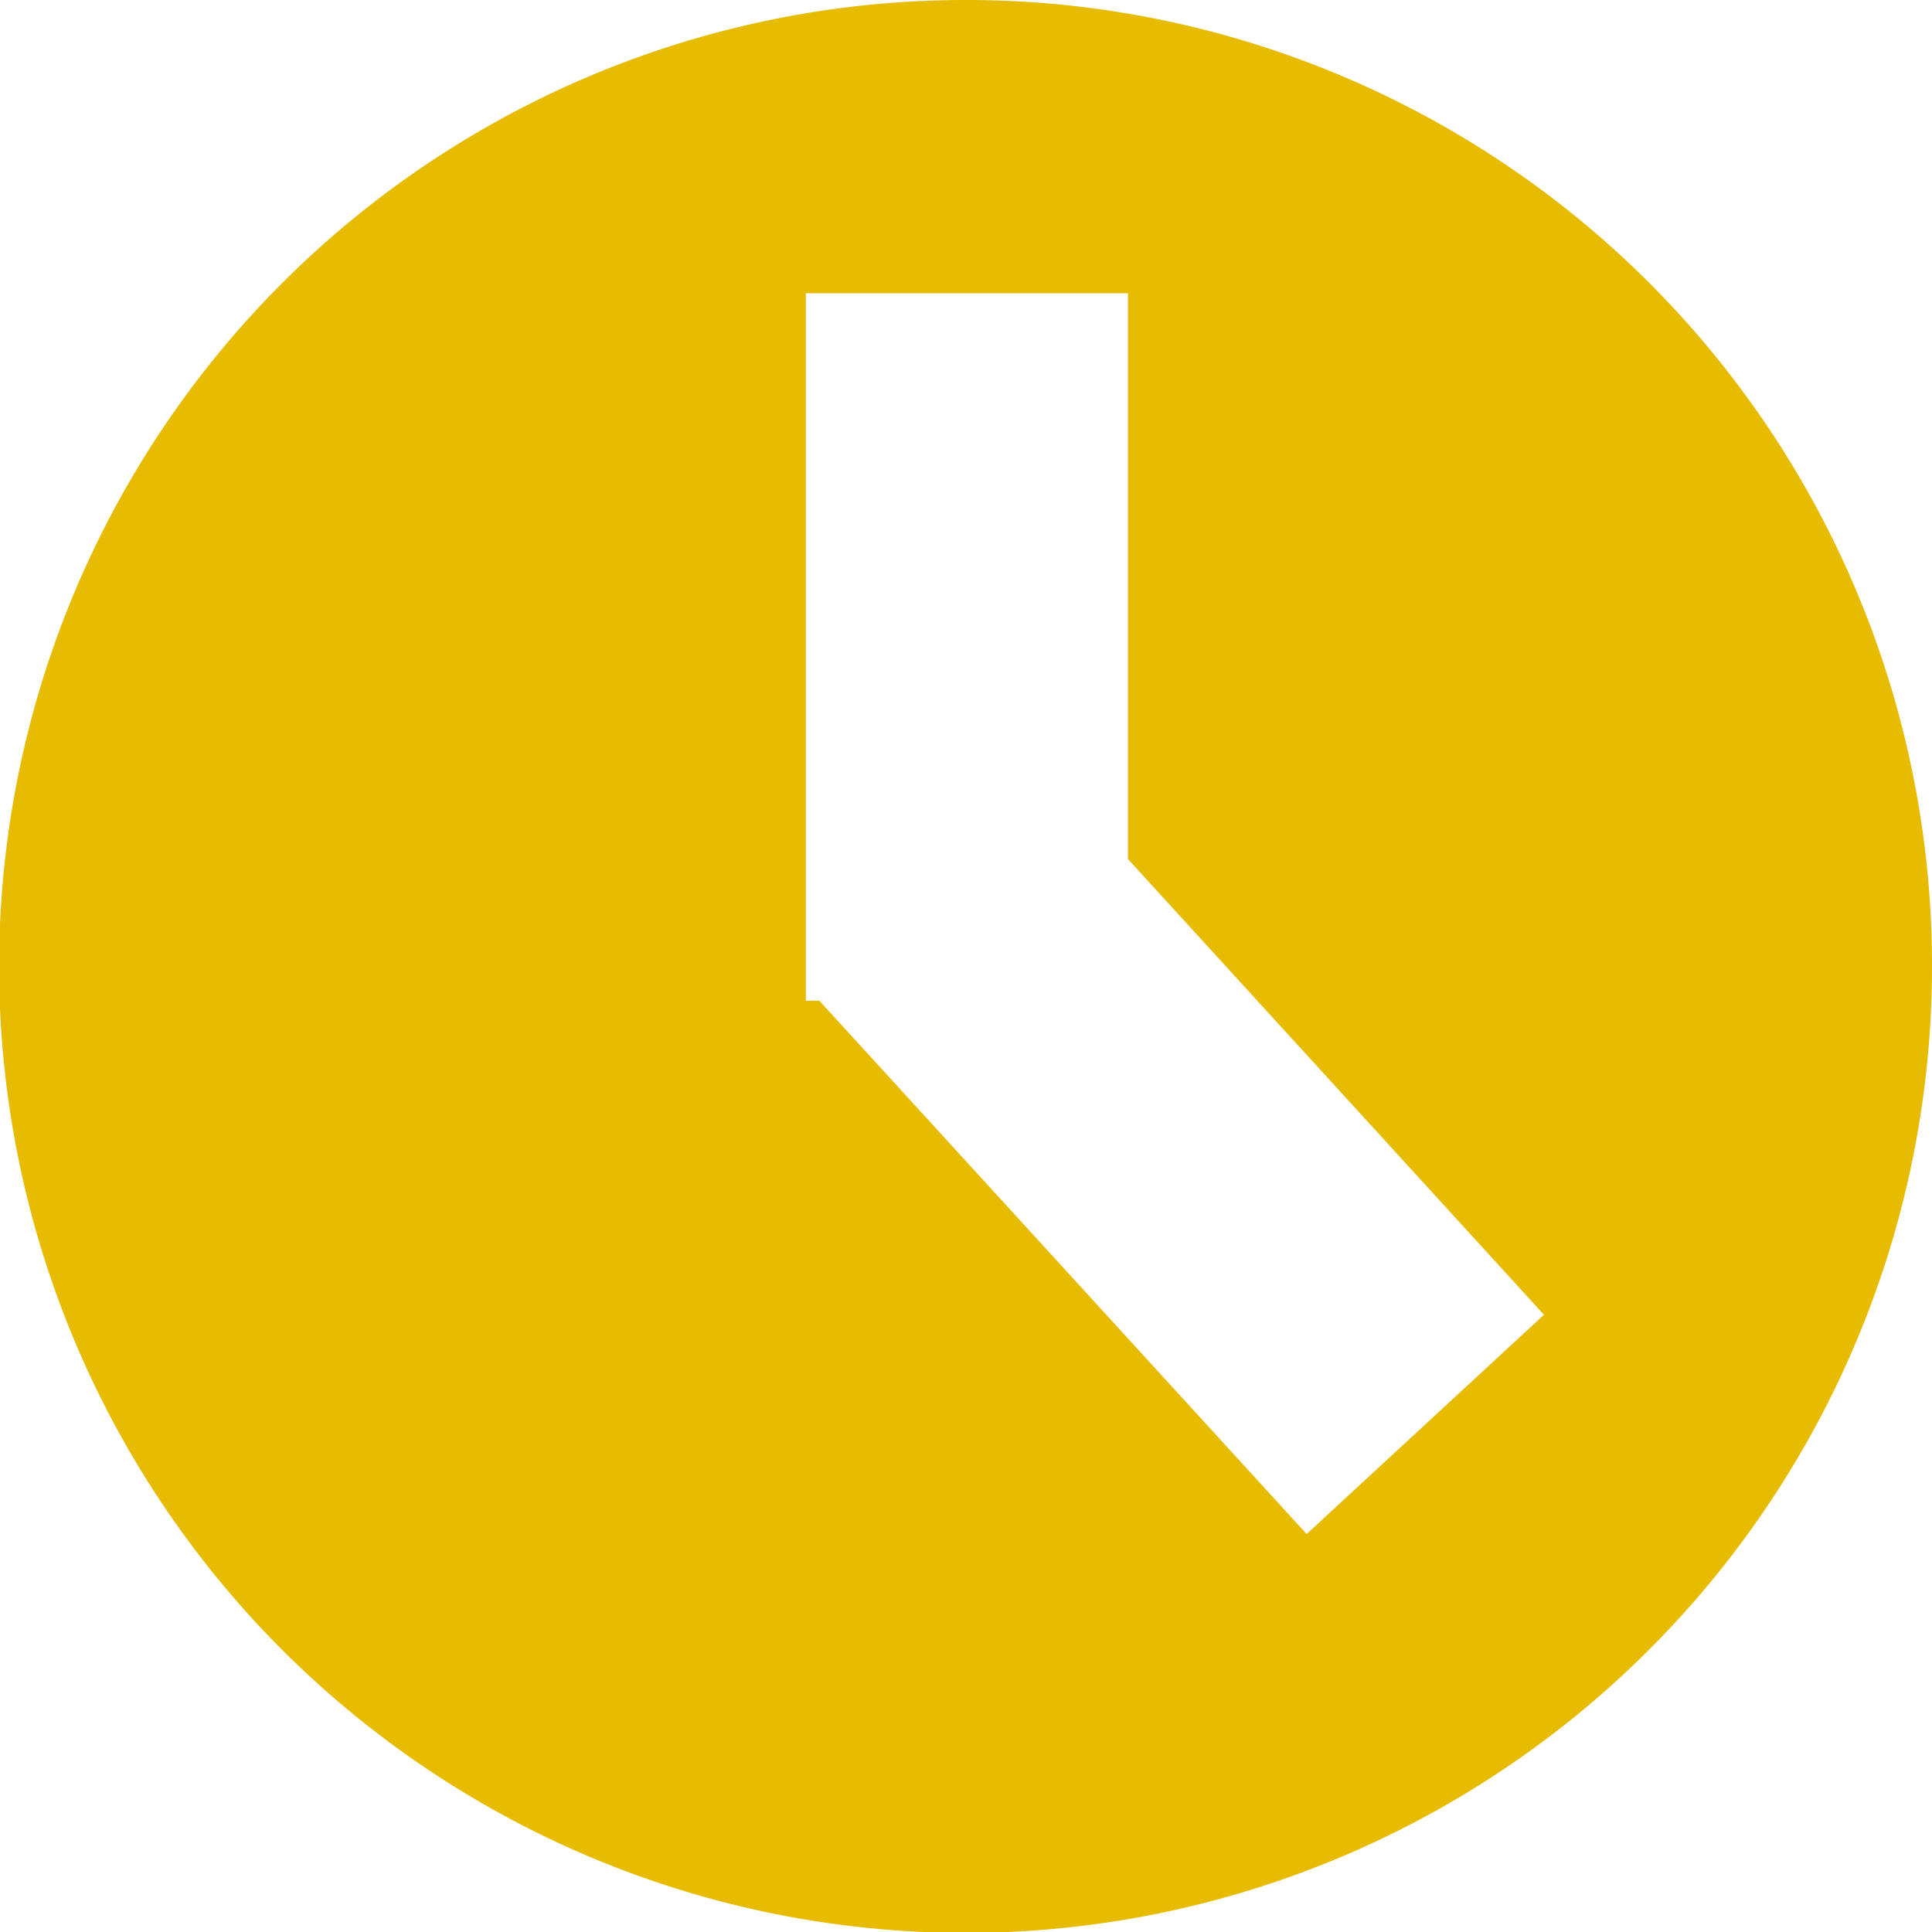 <svg xmlns="http://www.w3.org/2000/svg" viewBox="0 0 21.41 21.41" preserveAspectRatio="xMidYMid meet"><defs><style>.cls-1{fill:#e6bb00;}</style></defs><title>InProgress</title><g id="Layer_2" data-name="Layer 2"><g id="inProgress"><path class="cls-1" d="M10.7,0A10.71,10.71,0,1,0,21.41,10.7,10.7,10.7,0,0,0,10.7,0Zm3.78,17-5.4-5.91H8.93V3.25H12.5V9.52l4.61,5.05Z"/></g></g></svg>
